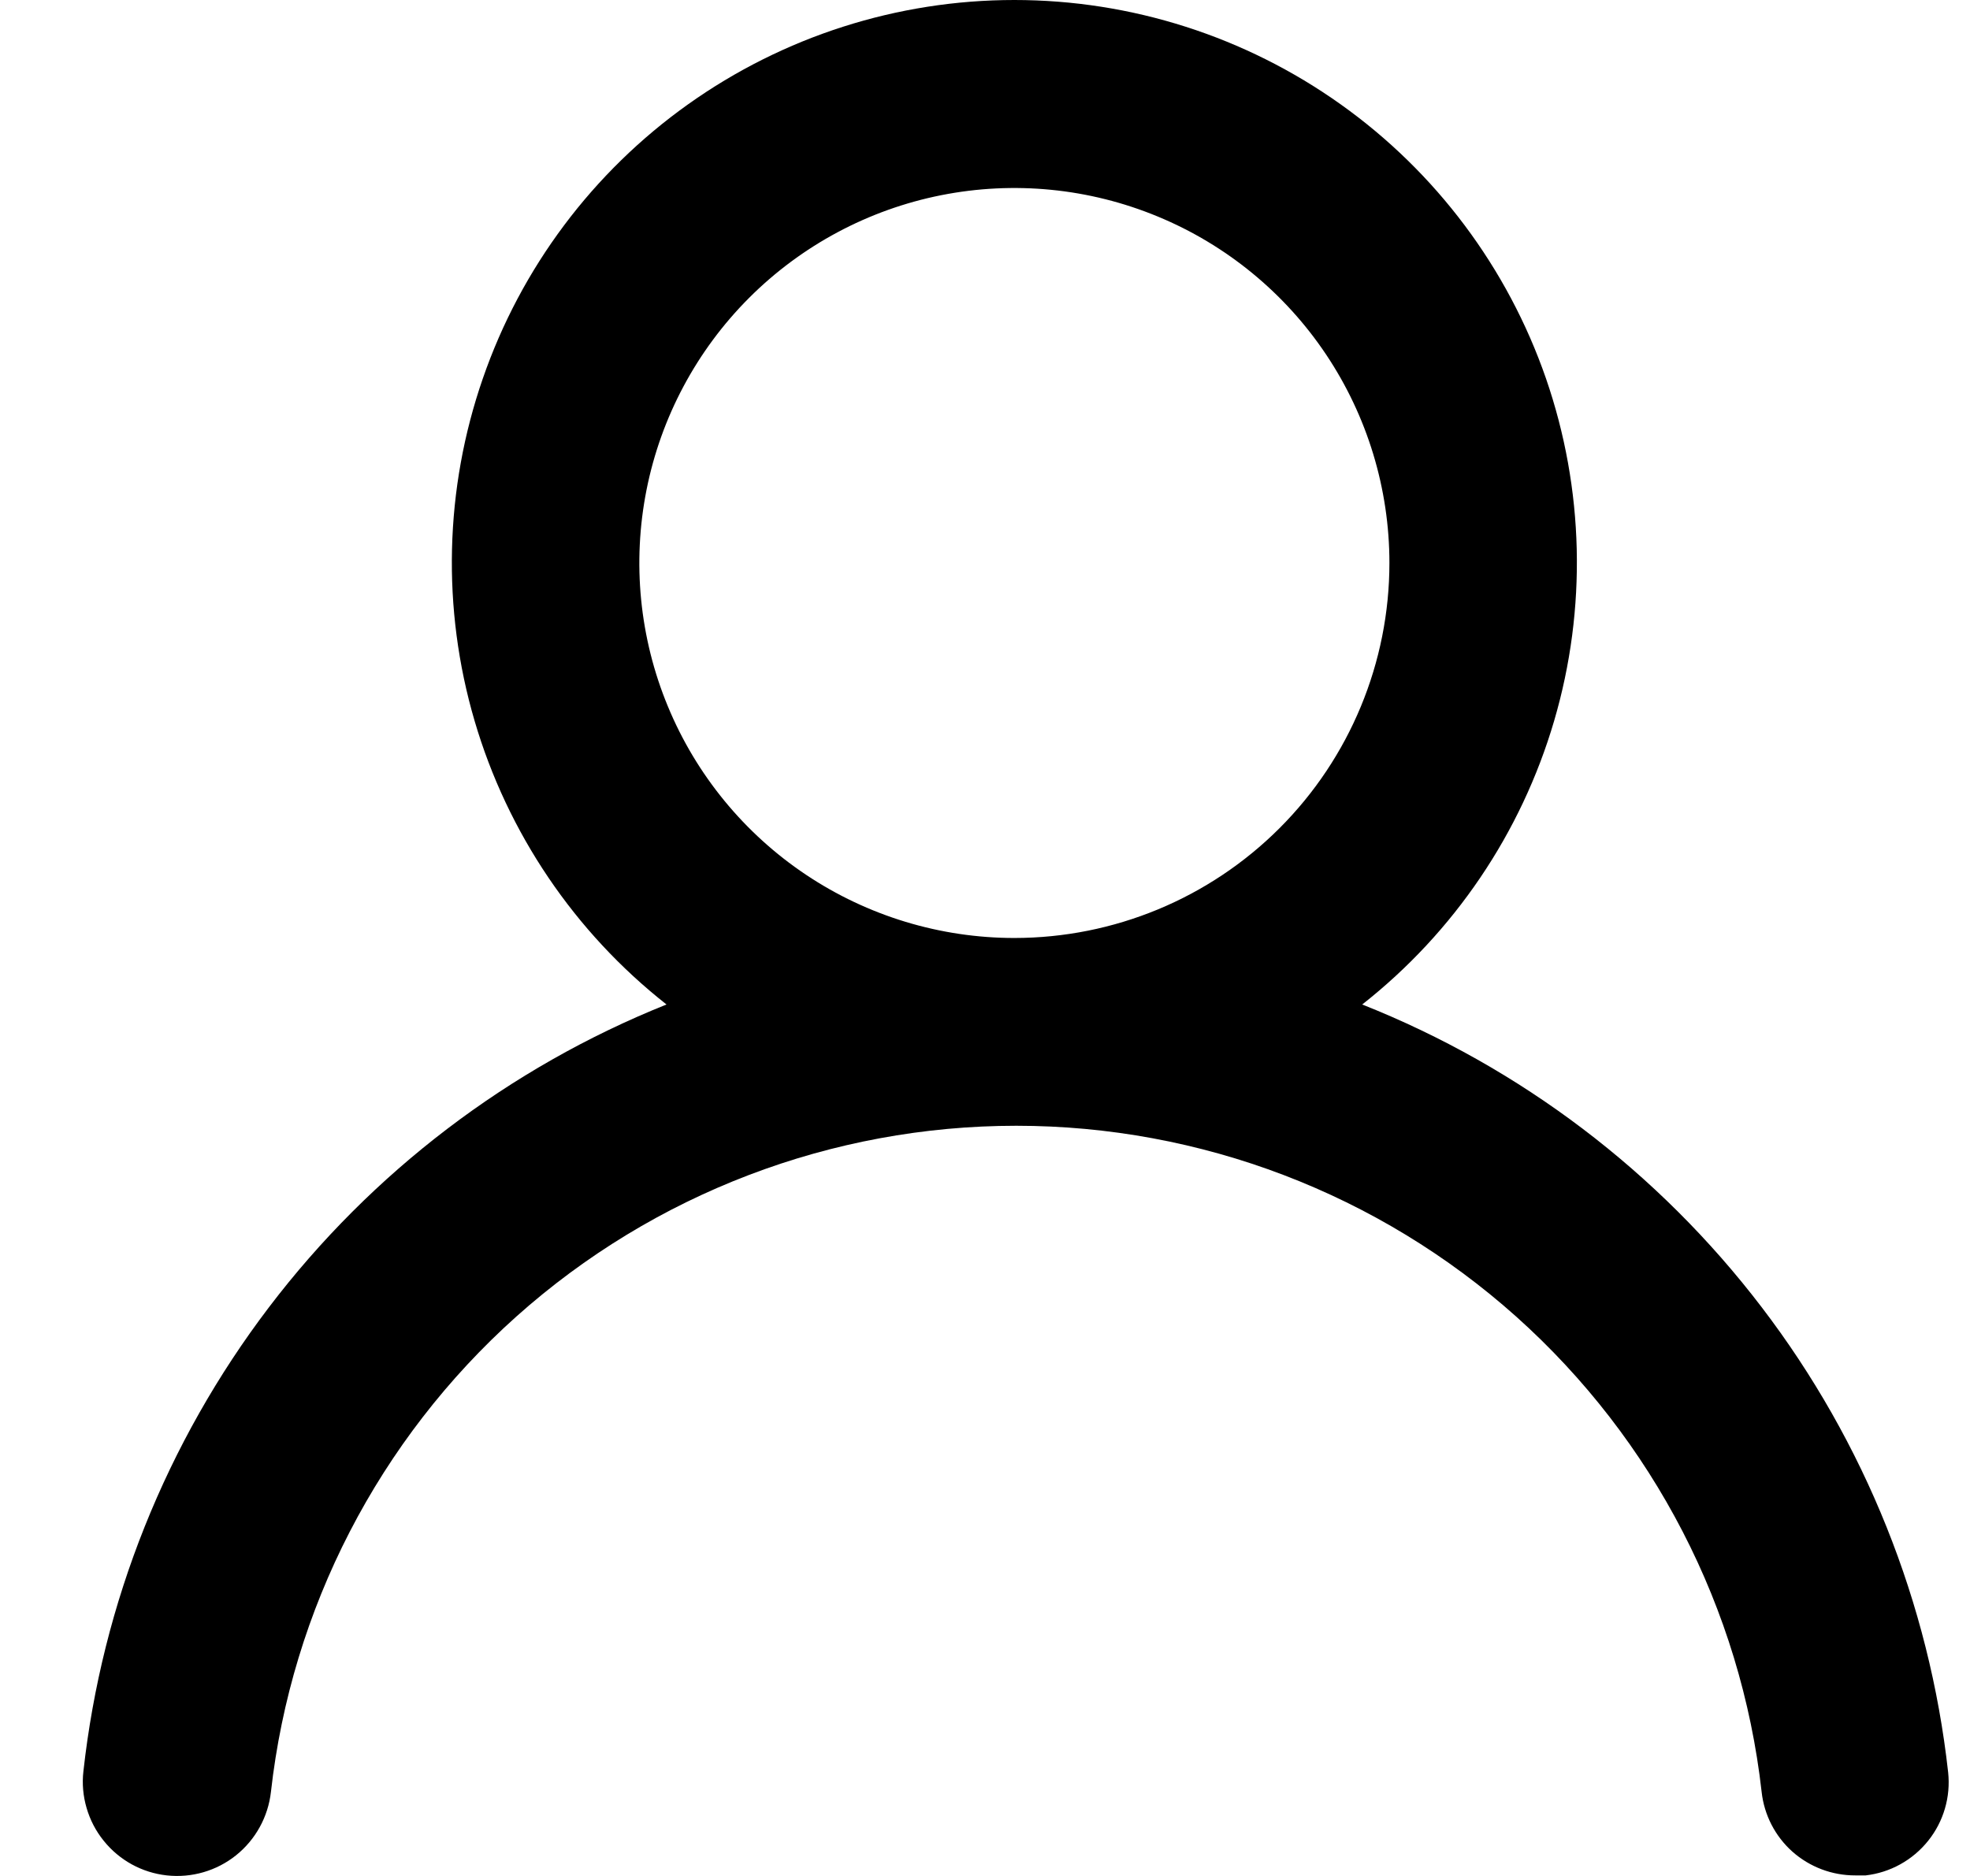 <svg width="21" height="20" viewBox="0 0 21 20" fill="none" xmlns="http://www.w3.org/2000/svg">
<path d="M14.521 10.709C15.501 9.938 16.216 8.881 16.567 7.685C16.918 6.489 16.887 5.213 16.48 4.035C16.072 2.857 15.307 1.835 14.291 1.112C13.275 0.389 12.06 0 10.813 0C9.566 0 8.351 0.389 7.335 1.112C6.319 1.835 5.554 2.857 5.147 4.035C4.739 5.213 4.708 6.489 5.059 7.685C5.41 8.881 6.125 9.938 7.105 10.709C5.426 11.382 3.961 12.498 2.867 13.937C1.772 15.377 1.088 17.087 0.889 18.885C0.874 19.016 0.886 19.149 0.923 19.275C0.96 19.402 1.021 19.52 1.104 19.623C1.271 19.832 1.513 19.965 1.778 19.994C2.043 20.023 2.309 19.946 2.517 19.779C2.725 19.612 2.858 19.369 2.888 19.105C3.107 17.151 4.039 15.347 5.504 14.036C6.97 12.726 8.867 12.002 10.833 12.002C12.799 12.002 14.696 12.726 16.162 14.036C17.627 15.347 18.559 17.151 18.779 19.105C18.806 19.35 18.923 19.577 19.107 19.741C19.292 19.905 19.531 19.995 19.778 19.994H19.888C20.15 19.964 20.389 19.831 20.554 19.625C20.719 19.419 20.795 19.157 20.767 18.895C20.567 17.092 19.88 15.378 18.779 13.936C17.679 12.494 16.207 11.378 14.521 10.709ZM10.813 10C10.022 10 9.249 9.765 8.592 9.326C7.935 8.887 7.422 8.262 7.12 7.532C6.817 6.801 6.738 5.998 6.892 5.222C7.046 4.447 7.427 3.734 7.986 3.175C8.545 2.616 9.258 2.235 10.033 2.081C10.809 1.927 11.612 2.006 12.343 2.309C13.073 2.611 13.698 3.124 14.137 3.781C14.576 4.438 14.811 5.211 14.811 6.002C14.811 7.062 14.39 8.079 13.64 8.829C12.89 9.579 11.873 10 10.813 10Z" fill="black"/>
</svg>
